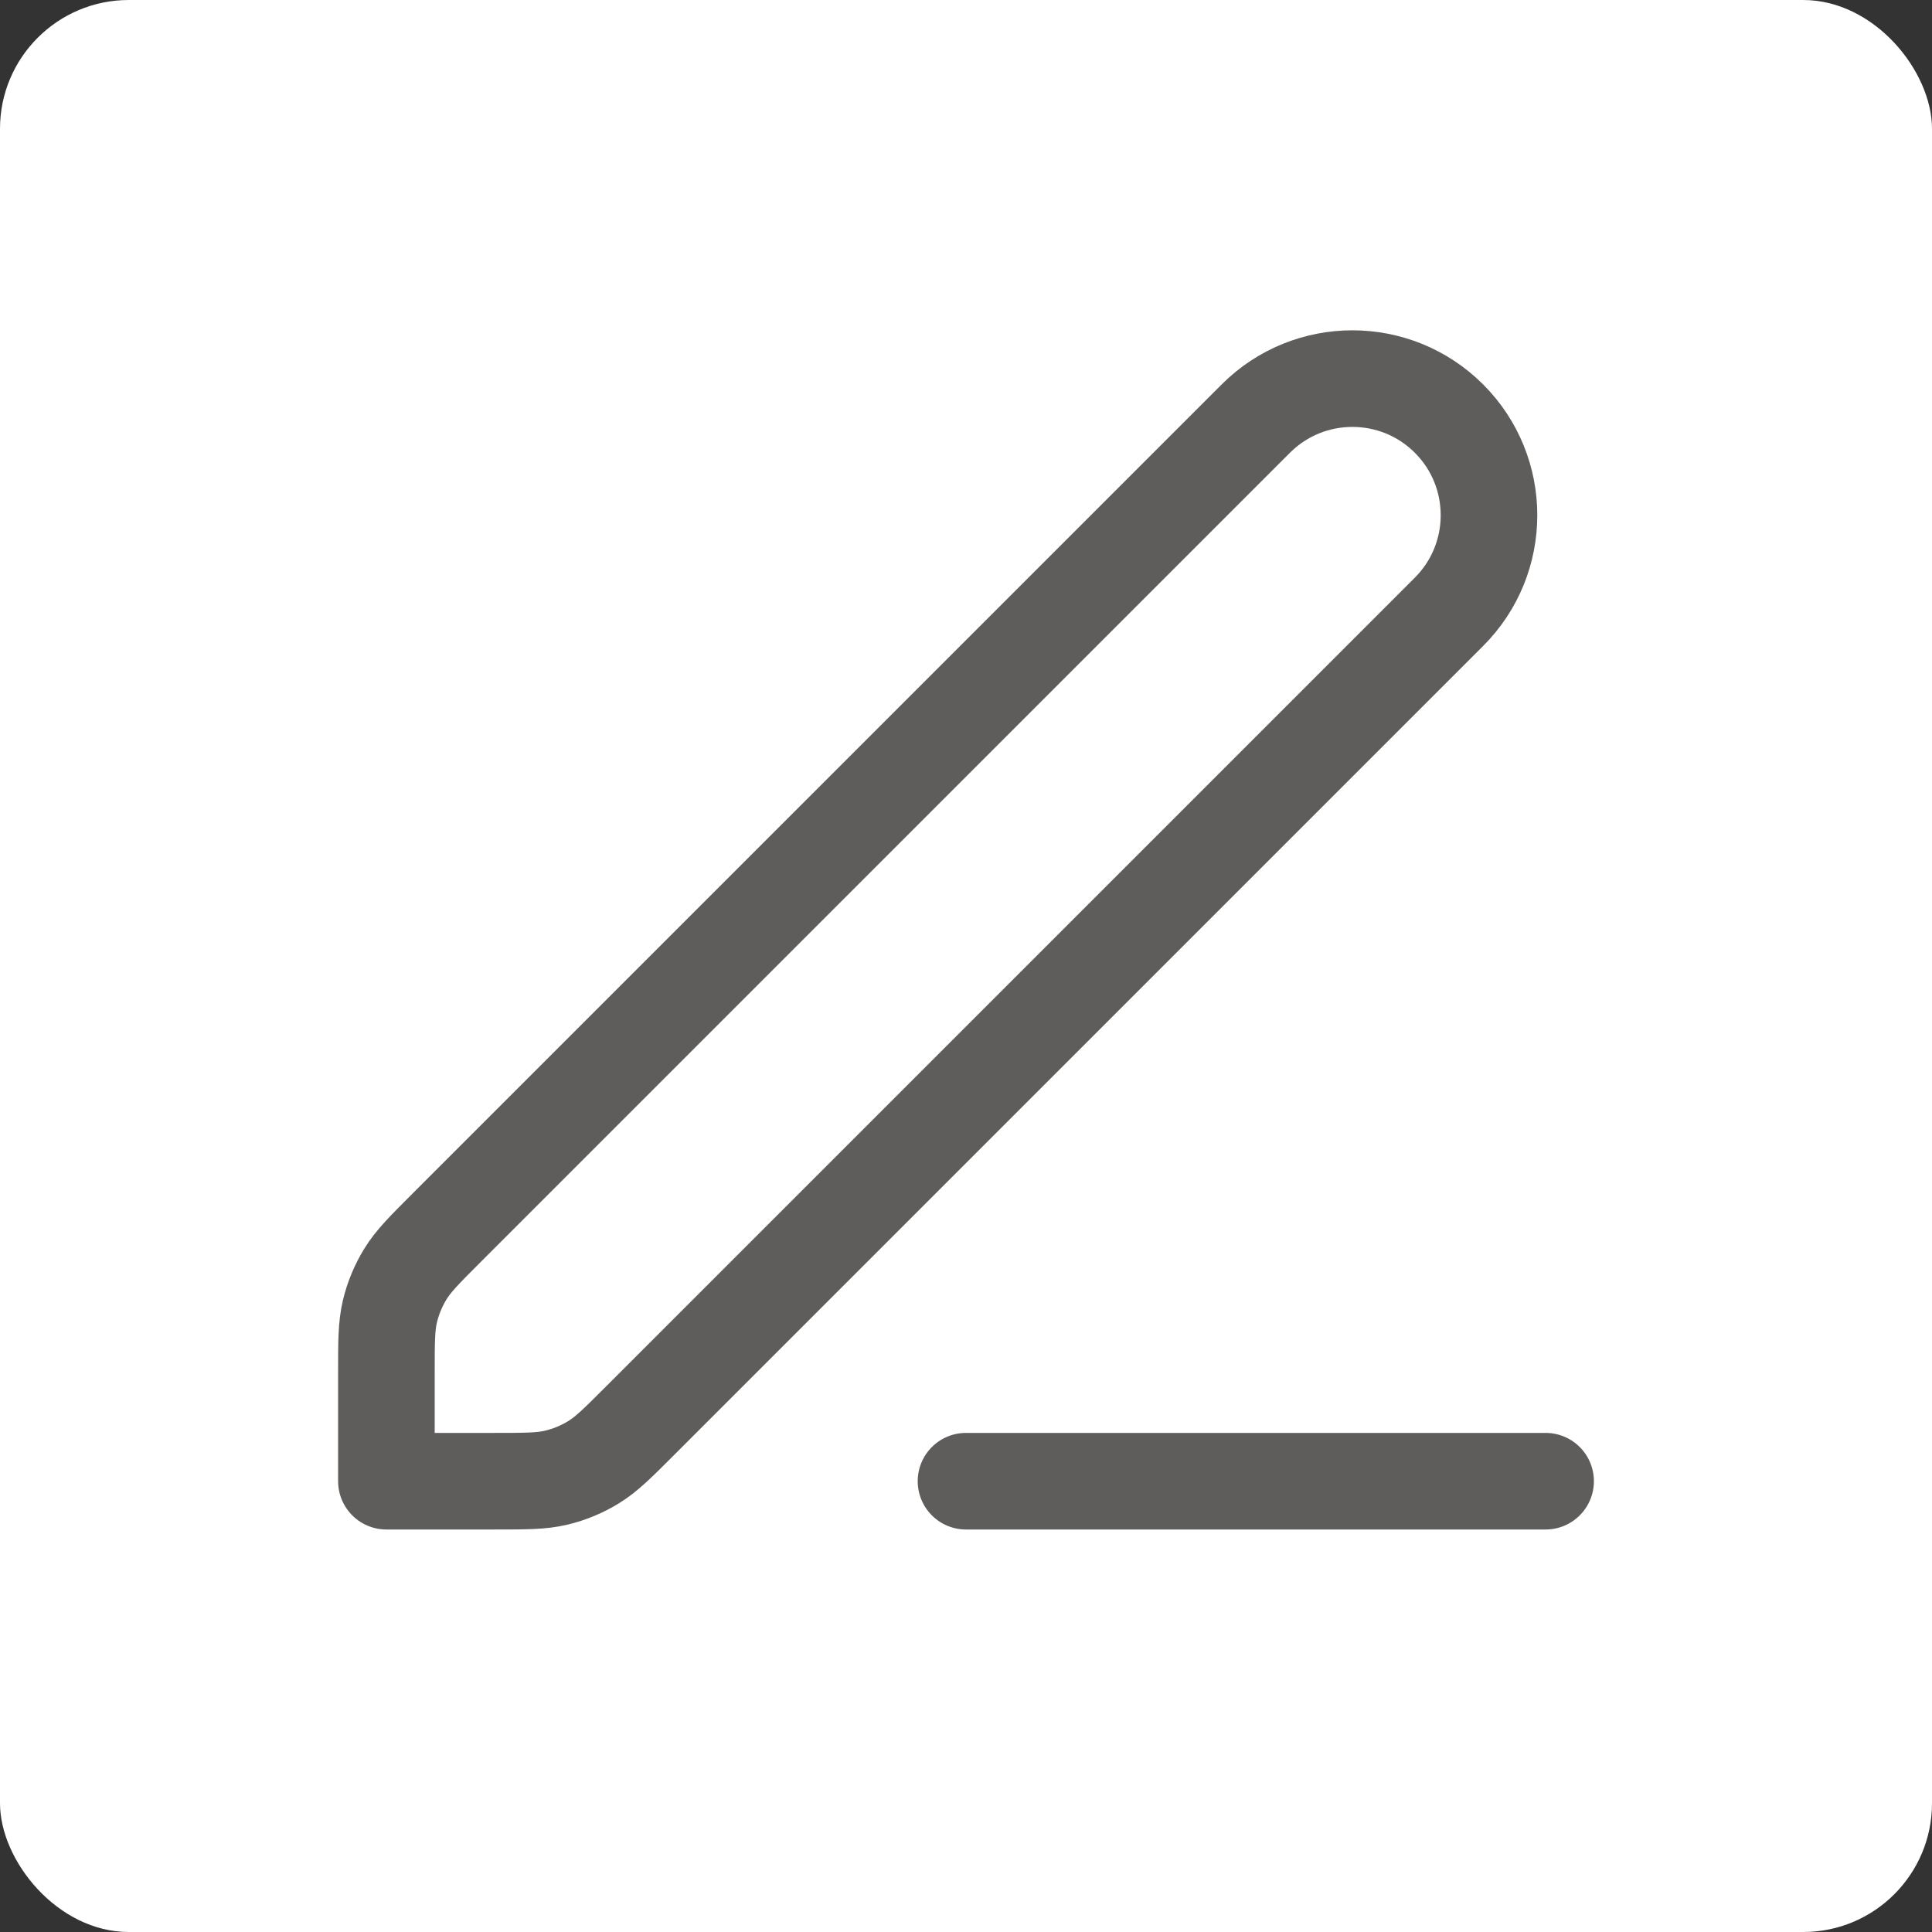 <svg width="30" height="30" viewBox="0 0 30 30" fill="none" xmlns="http://www.w3.org/2000/svg">
<rect x="0" y="0" width="30" height="30" fill="#333333" stroke="none"/>
<rect width="30" height="30" rx="2" fill="white"/>
<path d="M15 23H24M6 23H7.675C8.164 23 8.408 23 8.638 22.945C8.843 22.896 9.038 22.815 9.217 22.705C9.418 22.582 9.591 22.409 9.937 22.063L22.5 9.5C23.328 8.672 23.328 7.328 22.5 6.5C21.672 5.672 20.328 5.672 19.5 6.5L6.937 19.063C6.591 19.409 6.418 19.582 6.295 19.783C6.185 19.962 6.104 20.157 6.055 20.361C6 20.592 6 20.836 6 21.326V23Z" stroke="#5F5C5C" stroke-width="1.5" stroke-linecap="round" stroke-linejoin="round"/>
</svg>
